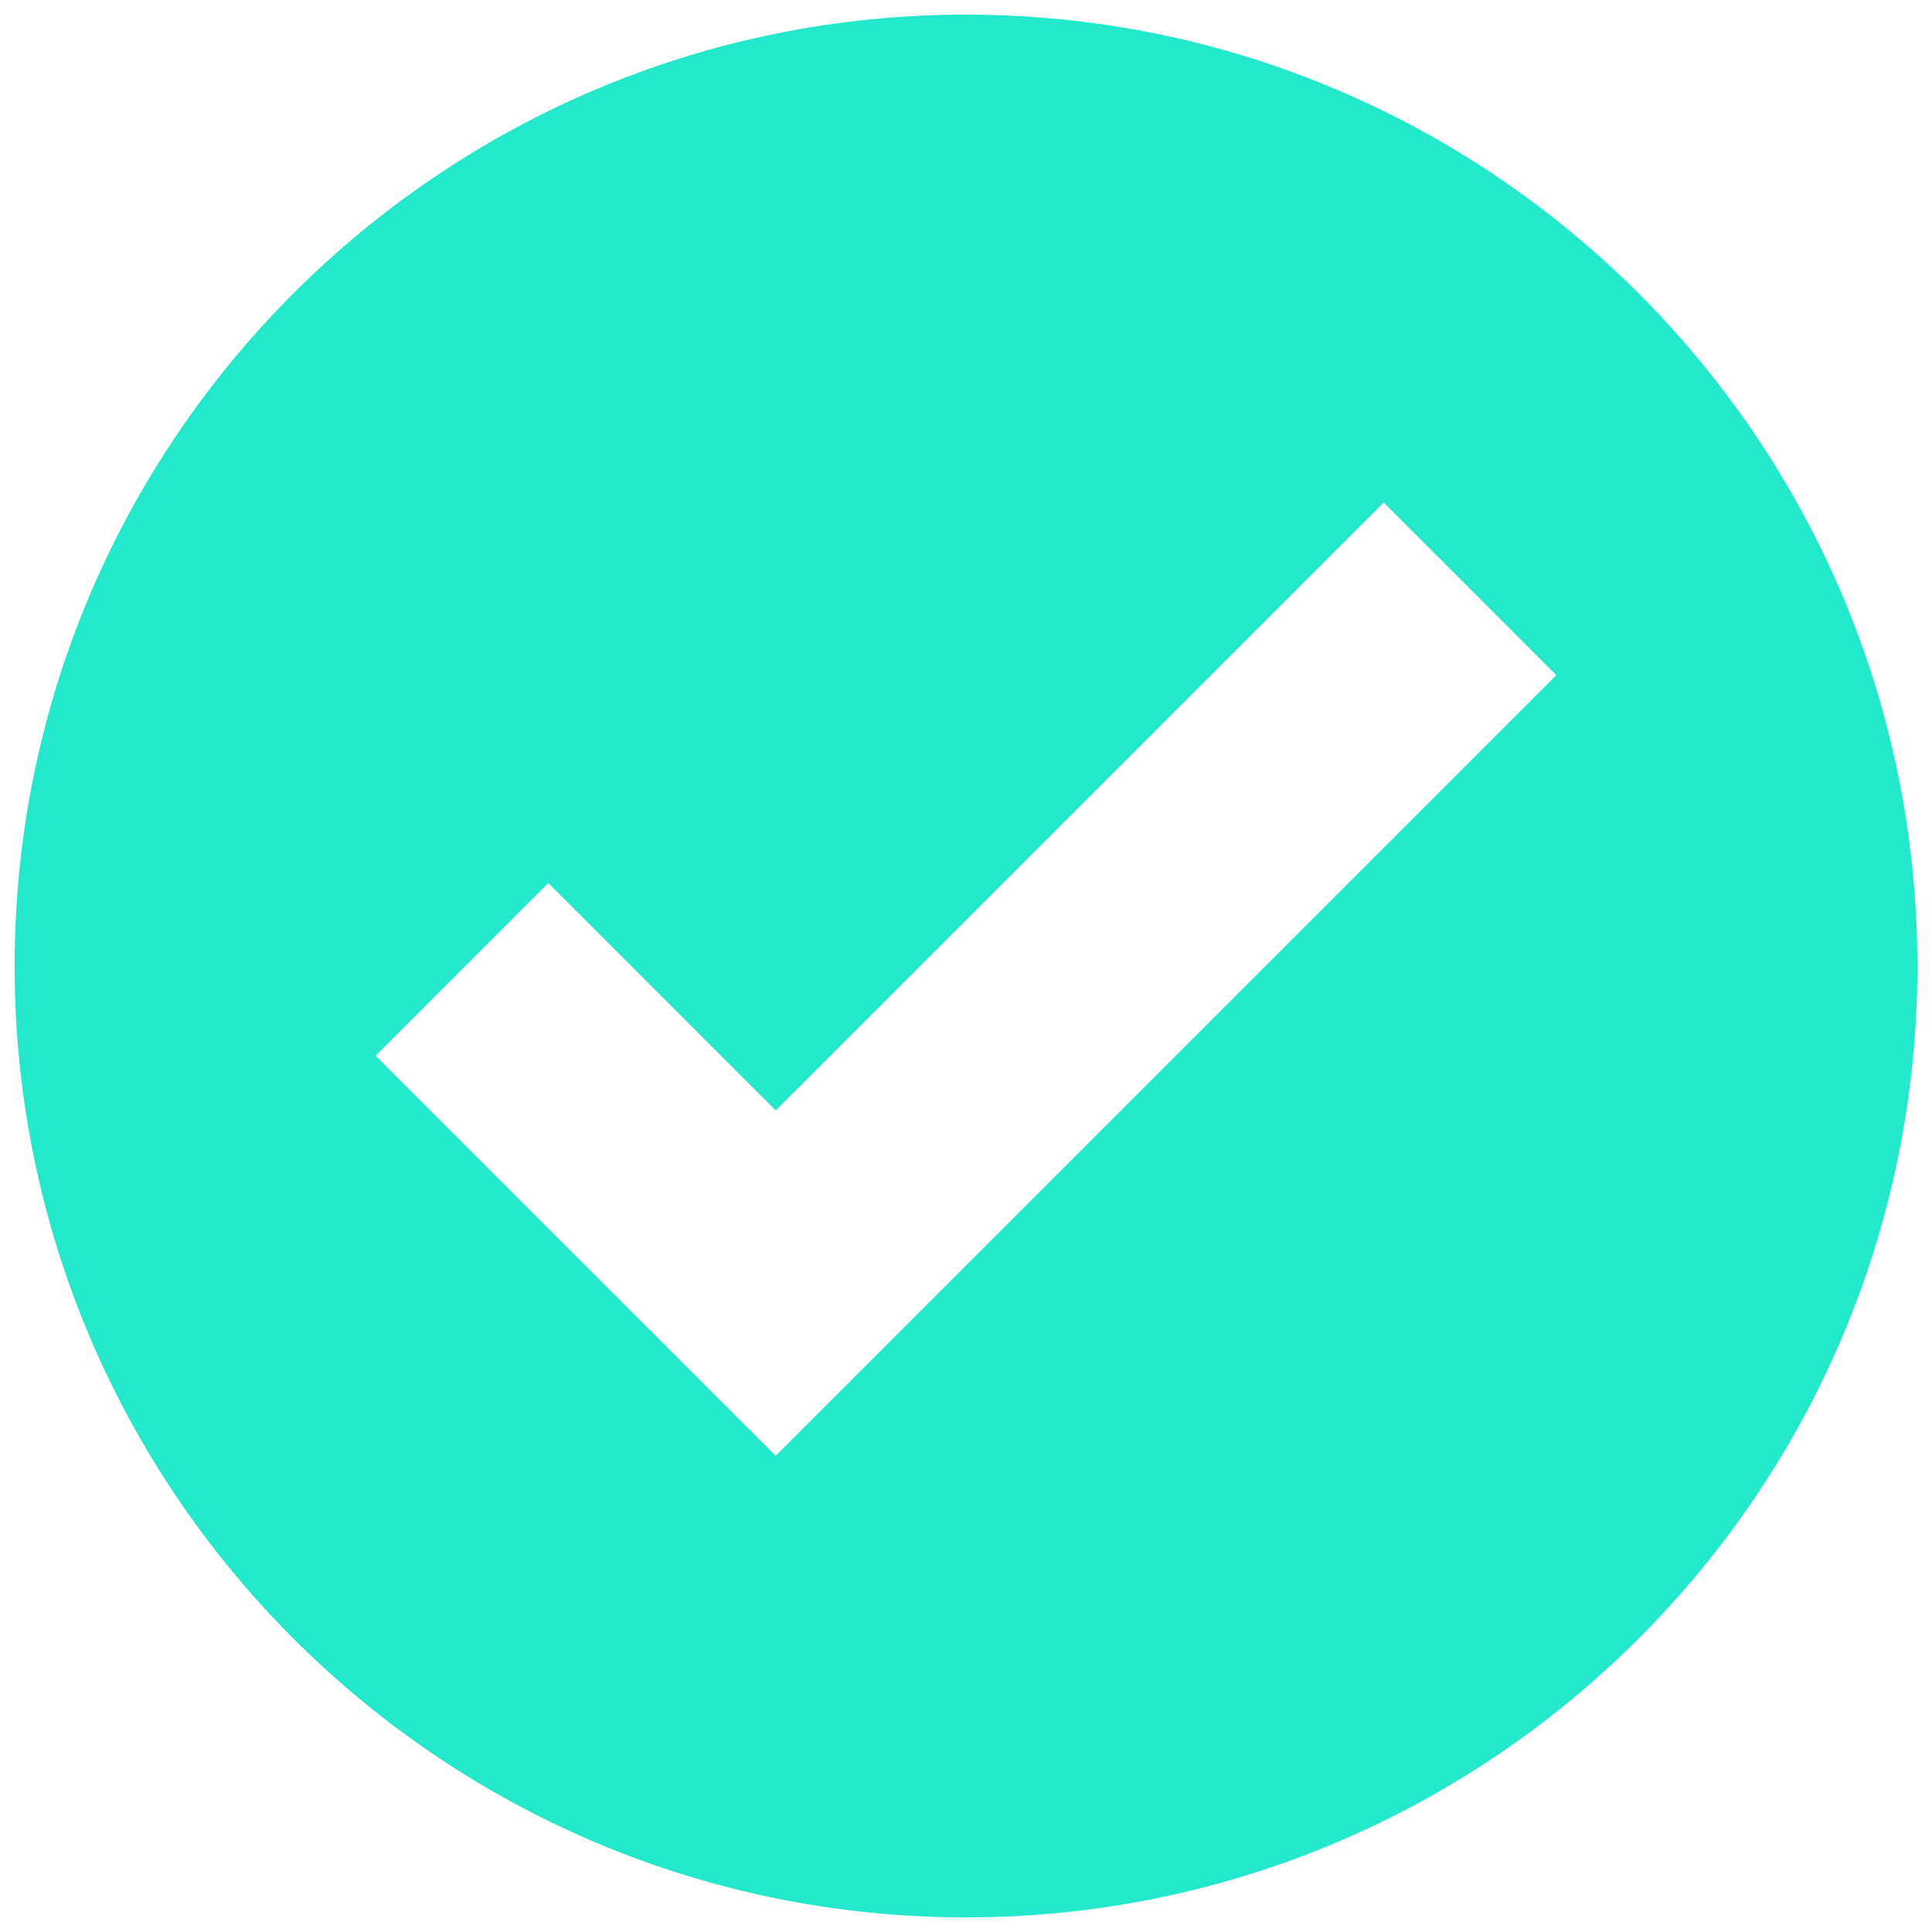 <svg width="44" height="44" fill="none" xmlns="http://www.w3.org/2000/svg"><path fill-rule="evenodd" clip-rule="evenodd" d="M.333 22C.333 10.04 10.04.333 22 .333S43.667 10.04 43.667 22 33.96 43.667 22 43.667.333 33.96.333 22Zm31.18-10.556L17.667 25.29l-5.18-5.18-3.932 3.933 9.112 9.111 17.778-17.778-3.932-3.932Z" fill="#24E8CC"/></svg>